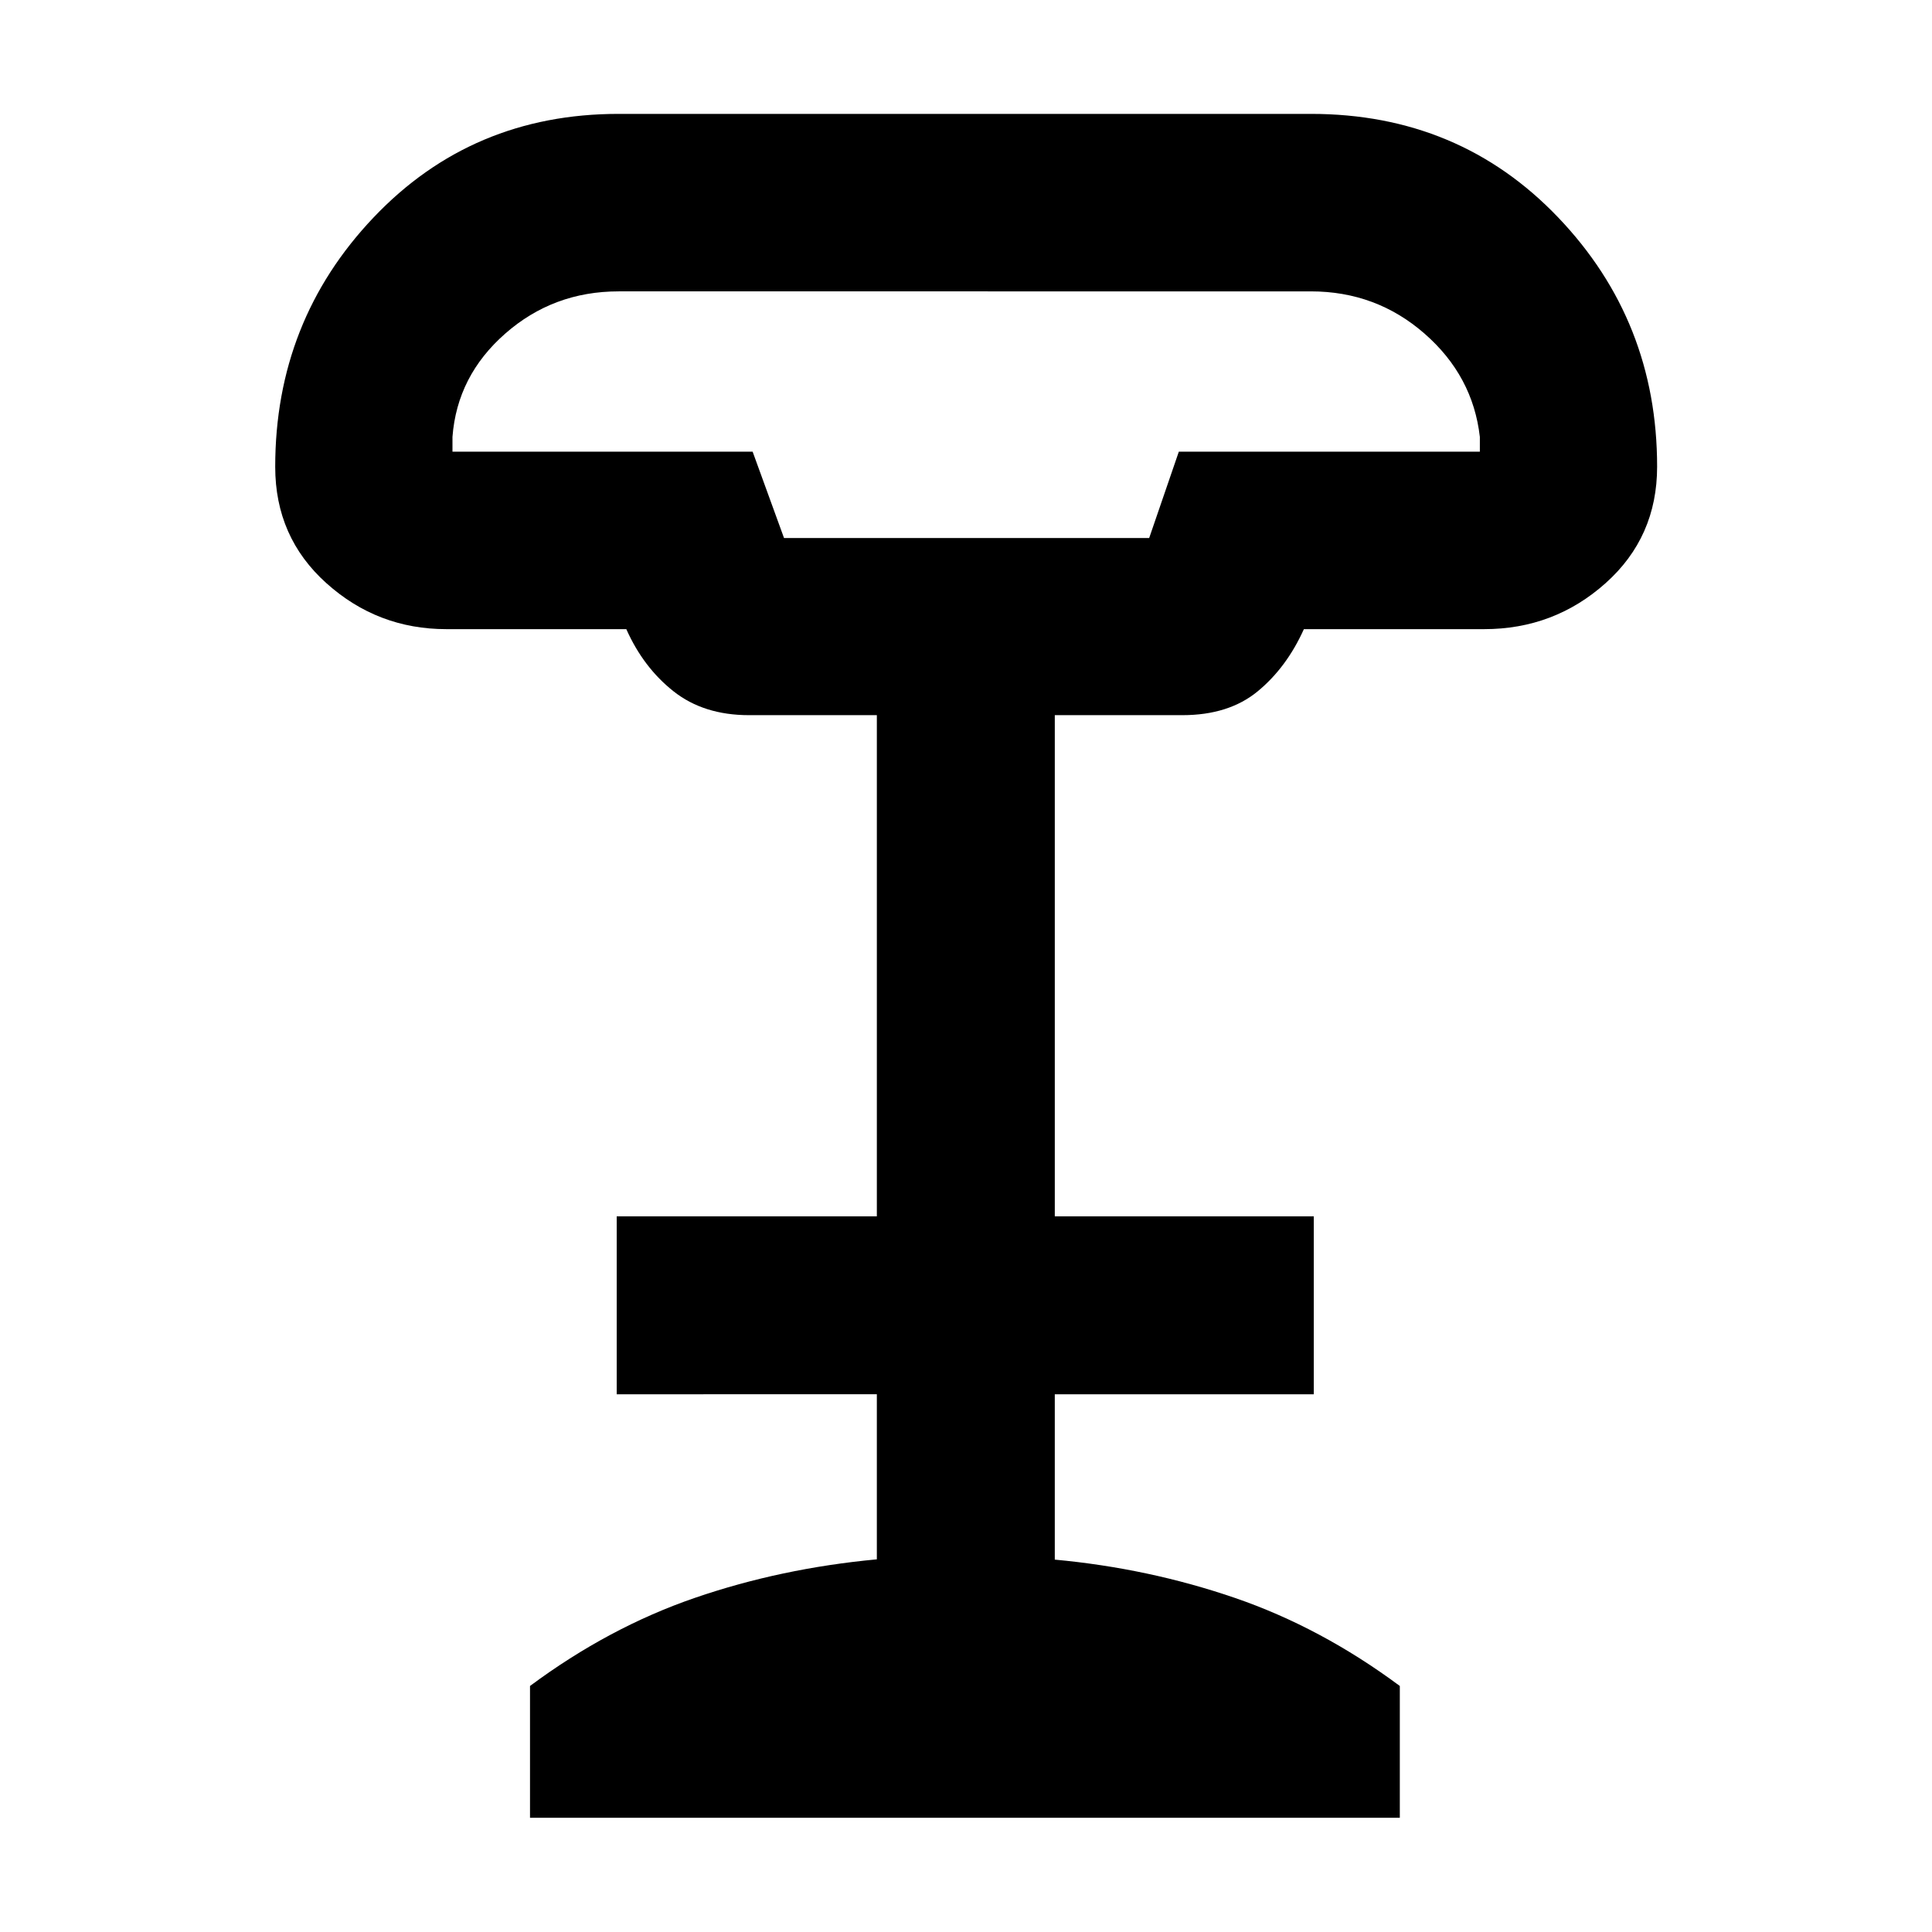 <svg xmlns="http://www.w3.org/2000/svg" height="40" viewBox="0 -960 960 960" width="40"><path d="M389.58-692.66h181.44l14.73-42.9h149.58v-7.34q-3.46-30.34-27.49-51.33-24.02-20.99-56.49-20.99H307.41q-32.47 0-56.37 20.99-23.91 20.99-26.21 51.33v7.34h149.15l15.6 42.9ZM263.36-56.75v-65.5q39.15-29.08 81.92-43.78 42.76-14.69 90.42-19.14v-82.03H306.44v-88.42H435.7v-249.02h-63.54q-22.48 0-37.46-11.83-14.99-11.83-23.49-30.91h-89.4q-34.21 0-59.63-22.84-25.43-22.84-25.43-57.81 0-72.47 48.88-123.92 48.88-51.46 121.78-51.46h343.94q73.74 0 122.9 51.46 49.16 51.46 49.16 123.84 0 35-25.58 57.86-25.58 22.87-60.4 22.87h-89.54q-8.6 19.08-22.97 30.91-14.37 11.83-37.41 11.83h-63.39v249.02H652.8v88.42H524.12v82.17q46.6 4.31 89.44 19 42.83 14.7 82 43.78v65.5h-432.2Zm126.22-635.91h181.51-181.51Z"/></svg>